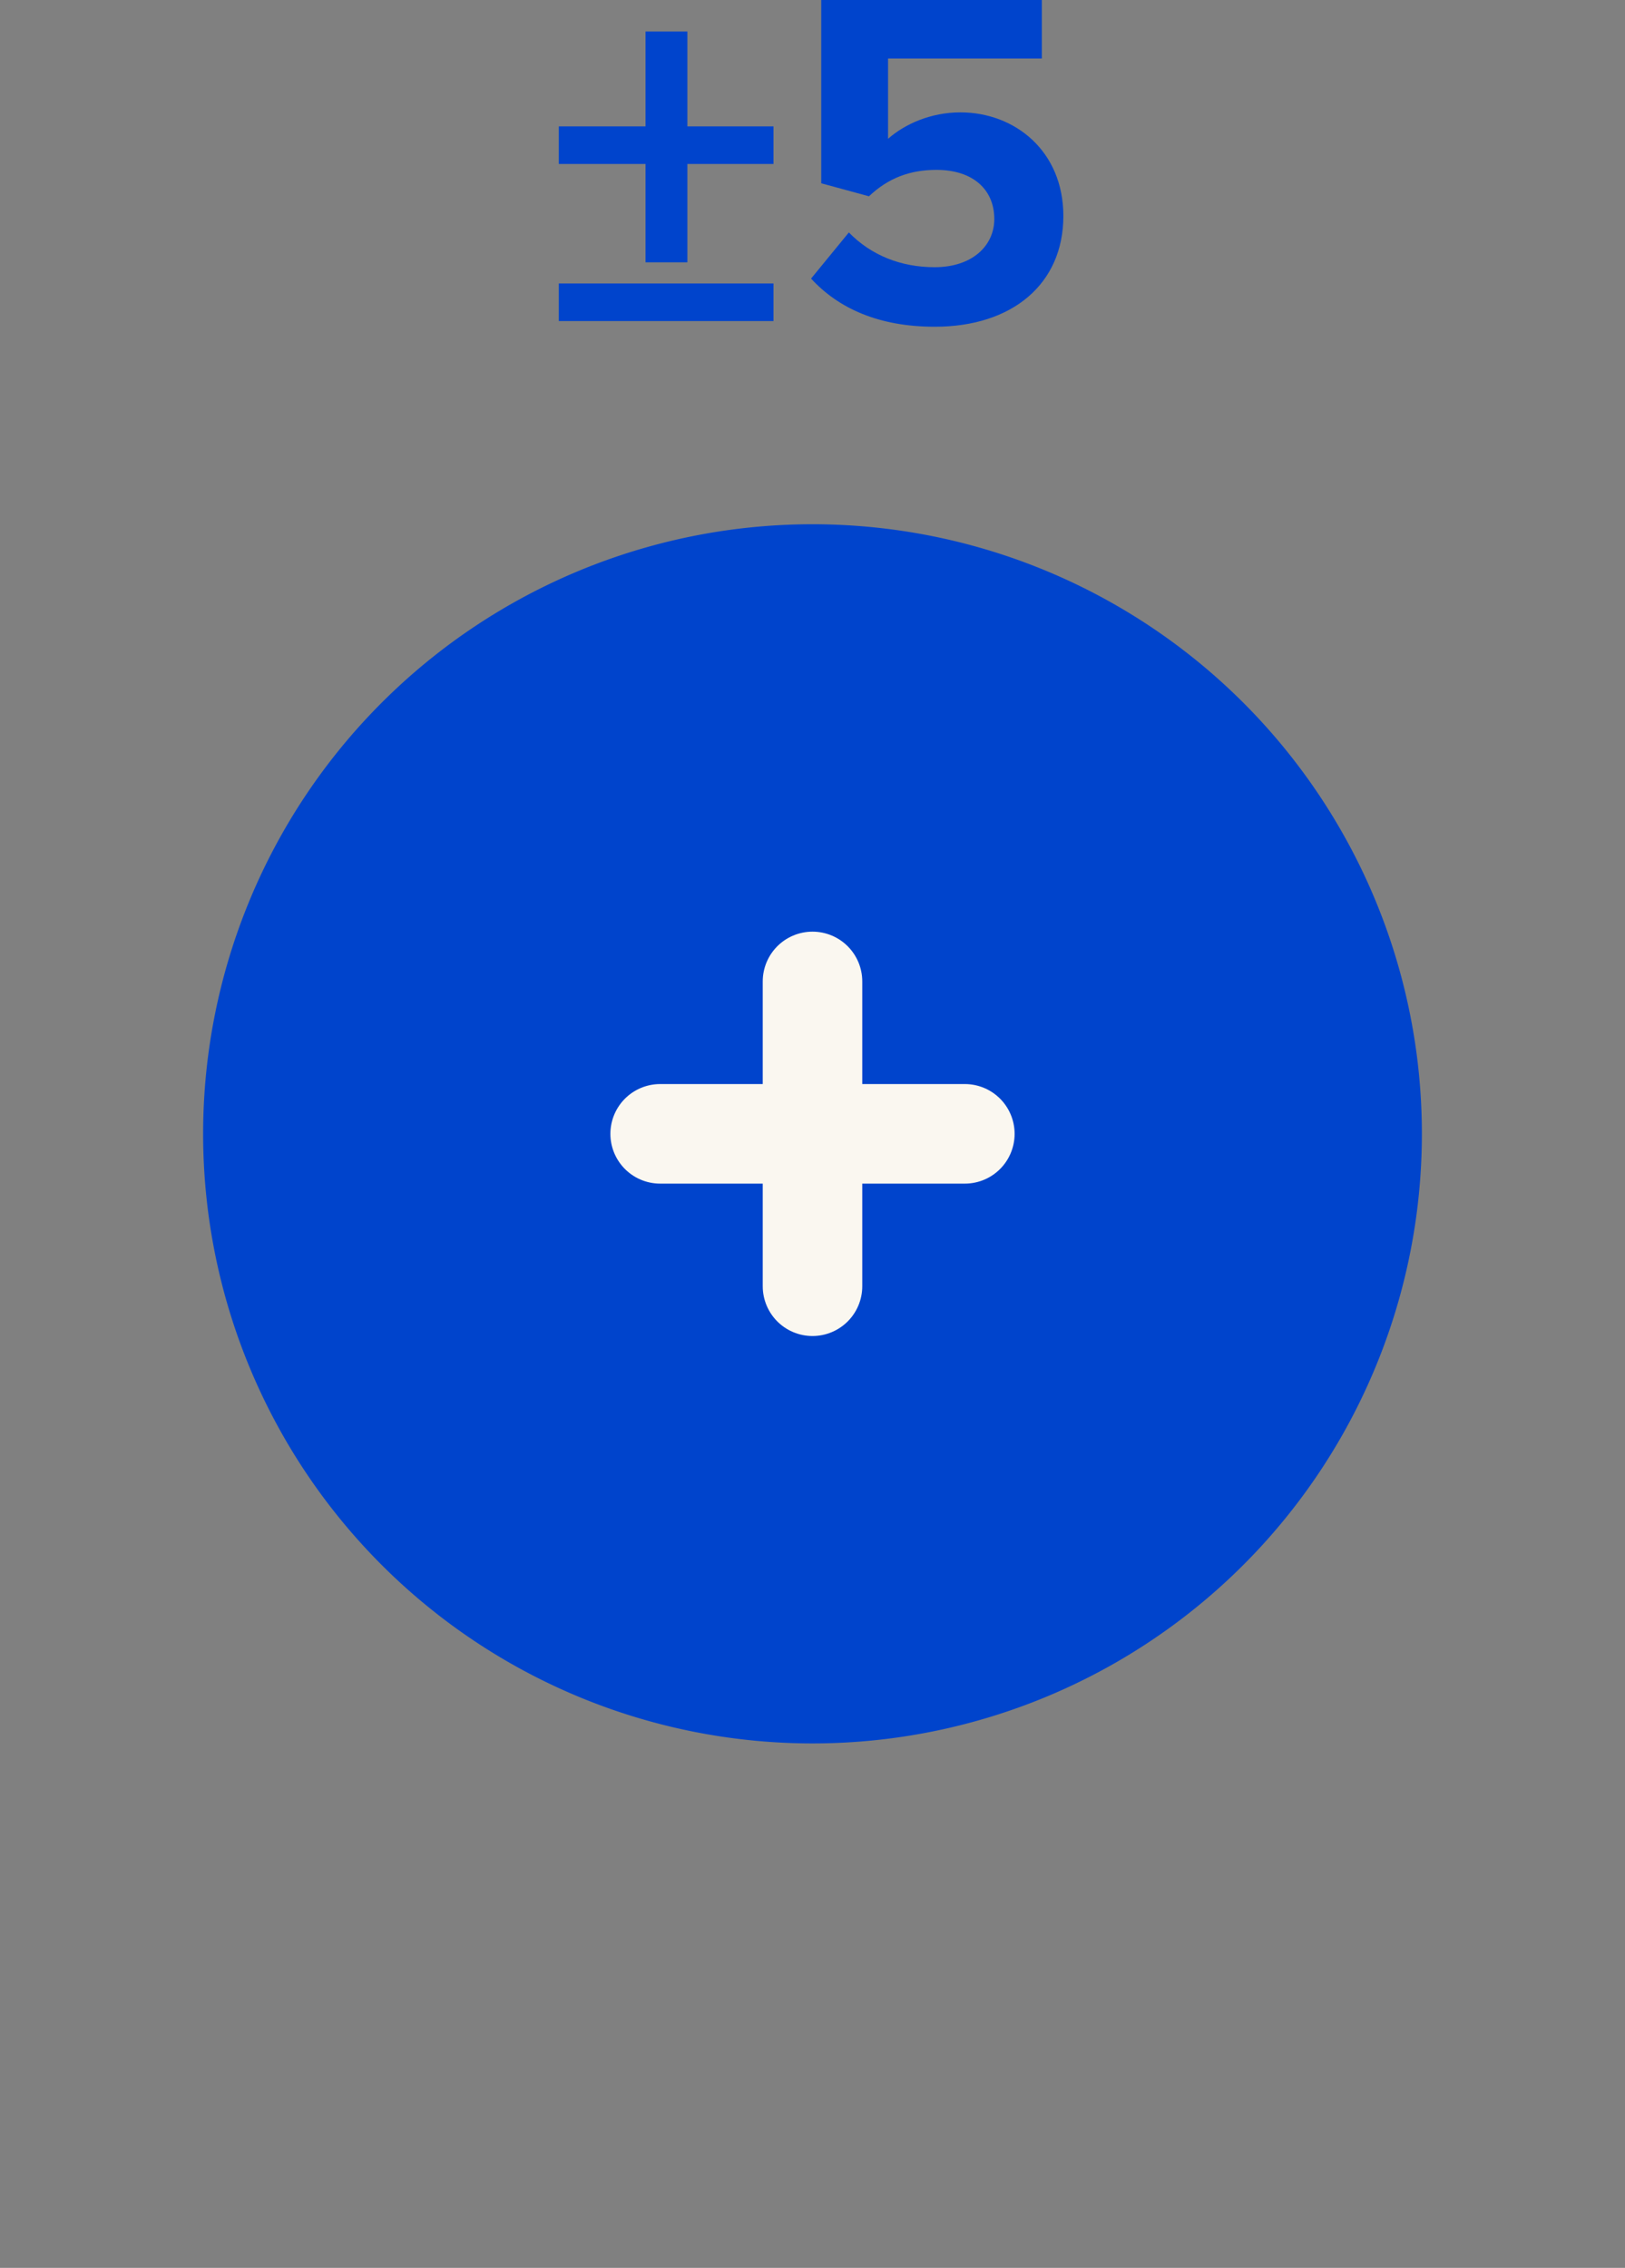<?xml version="1.0" encoding="UTF-8" standalone="no"?>
<svg
   xmlns:dc="http://purl.org/dc/elements/1.1/"
   xmlns:cc="http://creativecommons.org/ns#"
   xmlns:rdf="http://www.w3.org/1999/02/22-rdf-syntax-ns#"
   xmlns:svg="http://www.w3.org/2000/svg"
   xmlns="http://www.w3.org/2000/svg"
   id="svg14"
   viewBox="0 0 8.000 11.161"
   height="11.161mm"
   width="8.000mm"
   version="1.1">
  <rect x="0" y="0" width="8.000" height="11.161" fill="#808080" stroke="none"/>
  <defs
     id="defs18" />
  <g
     id="g12"
     transform="translate(4,5.58)">
    <g
       id="g4"
       transform="translate(0,-4)">
      <g
         id="text2"
         style="font-weight:bold;font-size:2.371px;font-family:'Proxima Nova';dominant-baseline:alphabetic;text-anchor:middle;fill:#0044cc"
         aria-label="±5">
        <path
           id="path22"
           style="font-weight:bold;font-size:2.371px;font-family:'Proxima Nova';dominant-baseline:alphabetic;text-anchor:middle;fill:#0044cc"
           d="m -0.616,-0.773 h 0.424 v -0.185 H -0.616 V -1.425 h -0.206 v 0.467 H -1.249 v 0.185 h 0.427 v 0.484 h 0.206 z M -1.249,0 h 1.057 v -0.185 h -1.057 z" />
        <path
           id="path24"
           style="font-weight:bold;font-size:2.371px;font-family:'Proxima Nova';dominant-baseline:alphabetic;text-anchor:middle;fill:#0044cc"
           d="m -0.007,-0.209 c 0.135,0.147 0.334,0.237 0.609,0.237 0.382,0 0.633,-0.211 0.633,-0.545 0,-0.32 -0.239,-0.51 -0.507,-0.51 -0.145,0 -0.273,0.057 -0.356,0.13 V -1.292 H 1.129 V -1.581 H 0.043 v 0.903 l 0.235,0.064 c 0.095,-0.09 0.202,-0.13 0.332,-0.13 0.18,0 0.285,0.097 0.285,0.242 0,0.13 -0.107,0.237 -0.294,0.237 -0.166,0 -0.313,-0.059 -0.422,-0.171 z" />
      </g>
    </g>
    <path
       id="circle6"
       d="M 2.5,0 A 2.5,2.5 0 0 1 0,2.5 2.5,2.5 0 0 1 -2.5,0 2.5,2.5 0 0 1 0,-2.5 2.5,2.5 0 0 1 2.5,0 Z"
       style="fill:#0044cc;stroke:#0044cc;stroke-width:1" />
    <path
       id="line8"
       d="m -0.75,0 h 1.5"
       style="stroke:#faf7f0;stroke-width:0.49;stroke-linecap:round" />
    <path
       id="line10"
       d="m 0,-0.75 v 1.5"
       style="stroke:#faf7f0;stroke-width:0.49;stroke-linecap:round" />
  </g>
</svg>
